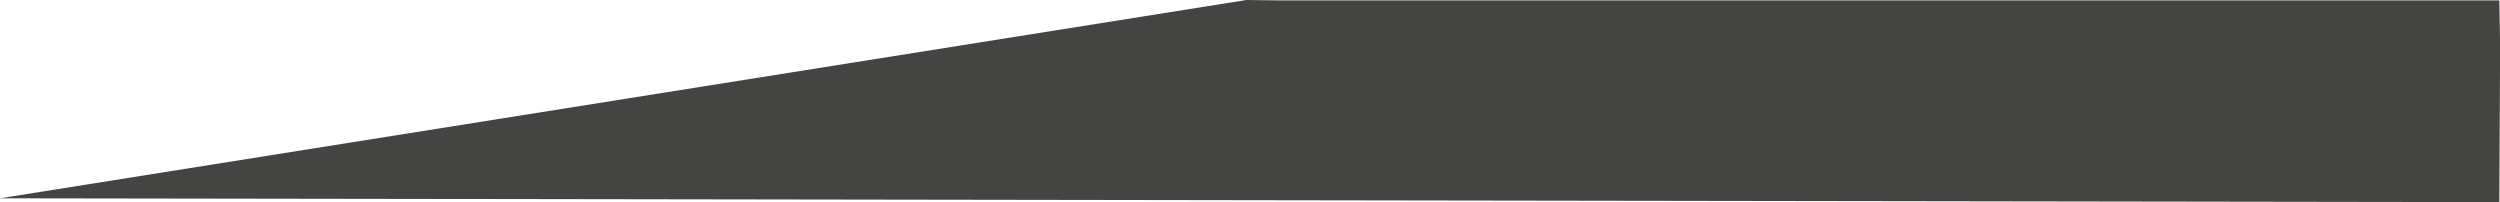 <svg id="Слой_1" data-name="Слой 1" xmlns="http://www.w3.org/2000/svg" viewBox="0 0 442.12 35.74"><defs><style>.cls-1{fill:#444442;}</style></defs><title>13</title><path class="cls-1" d="M100.14,366.74l-5.83-.07-218.42,34.75-2,.32,442,.68c.06-14.62.14-27.68.14-27.68l-.14-8" transform="translate(126.11 -366.67)"/></svg>